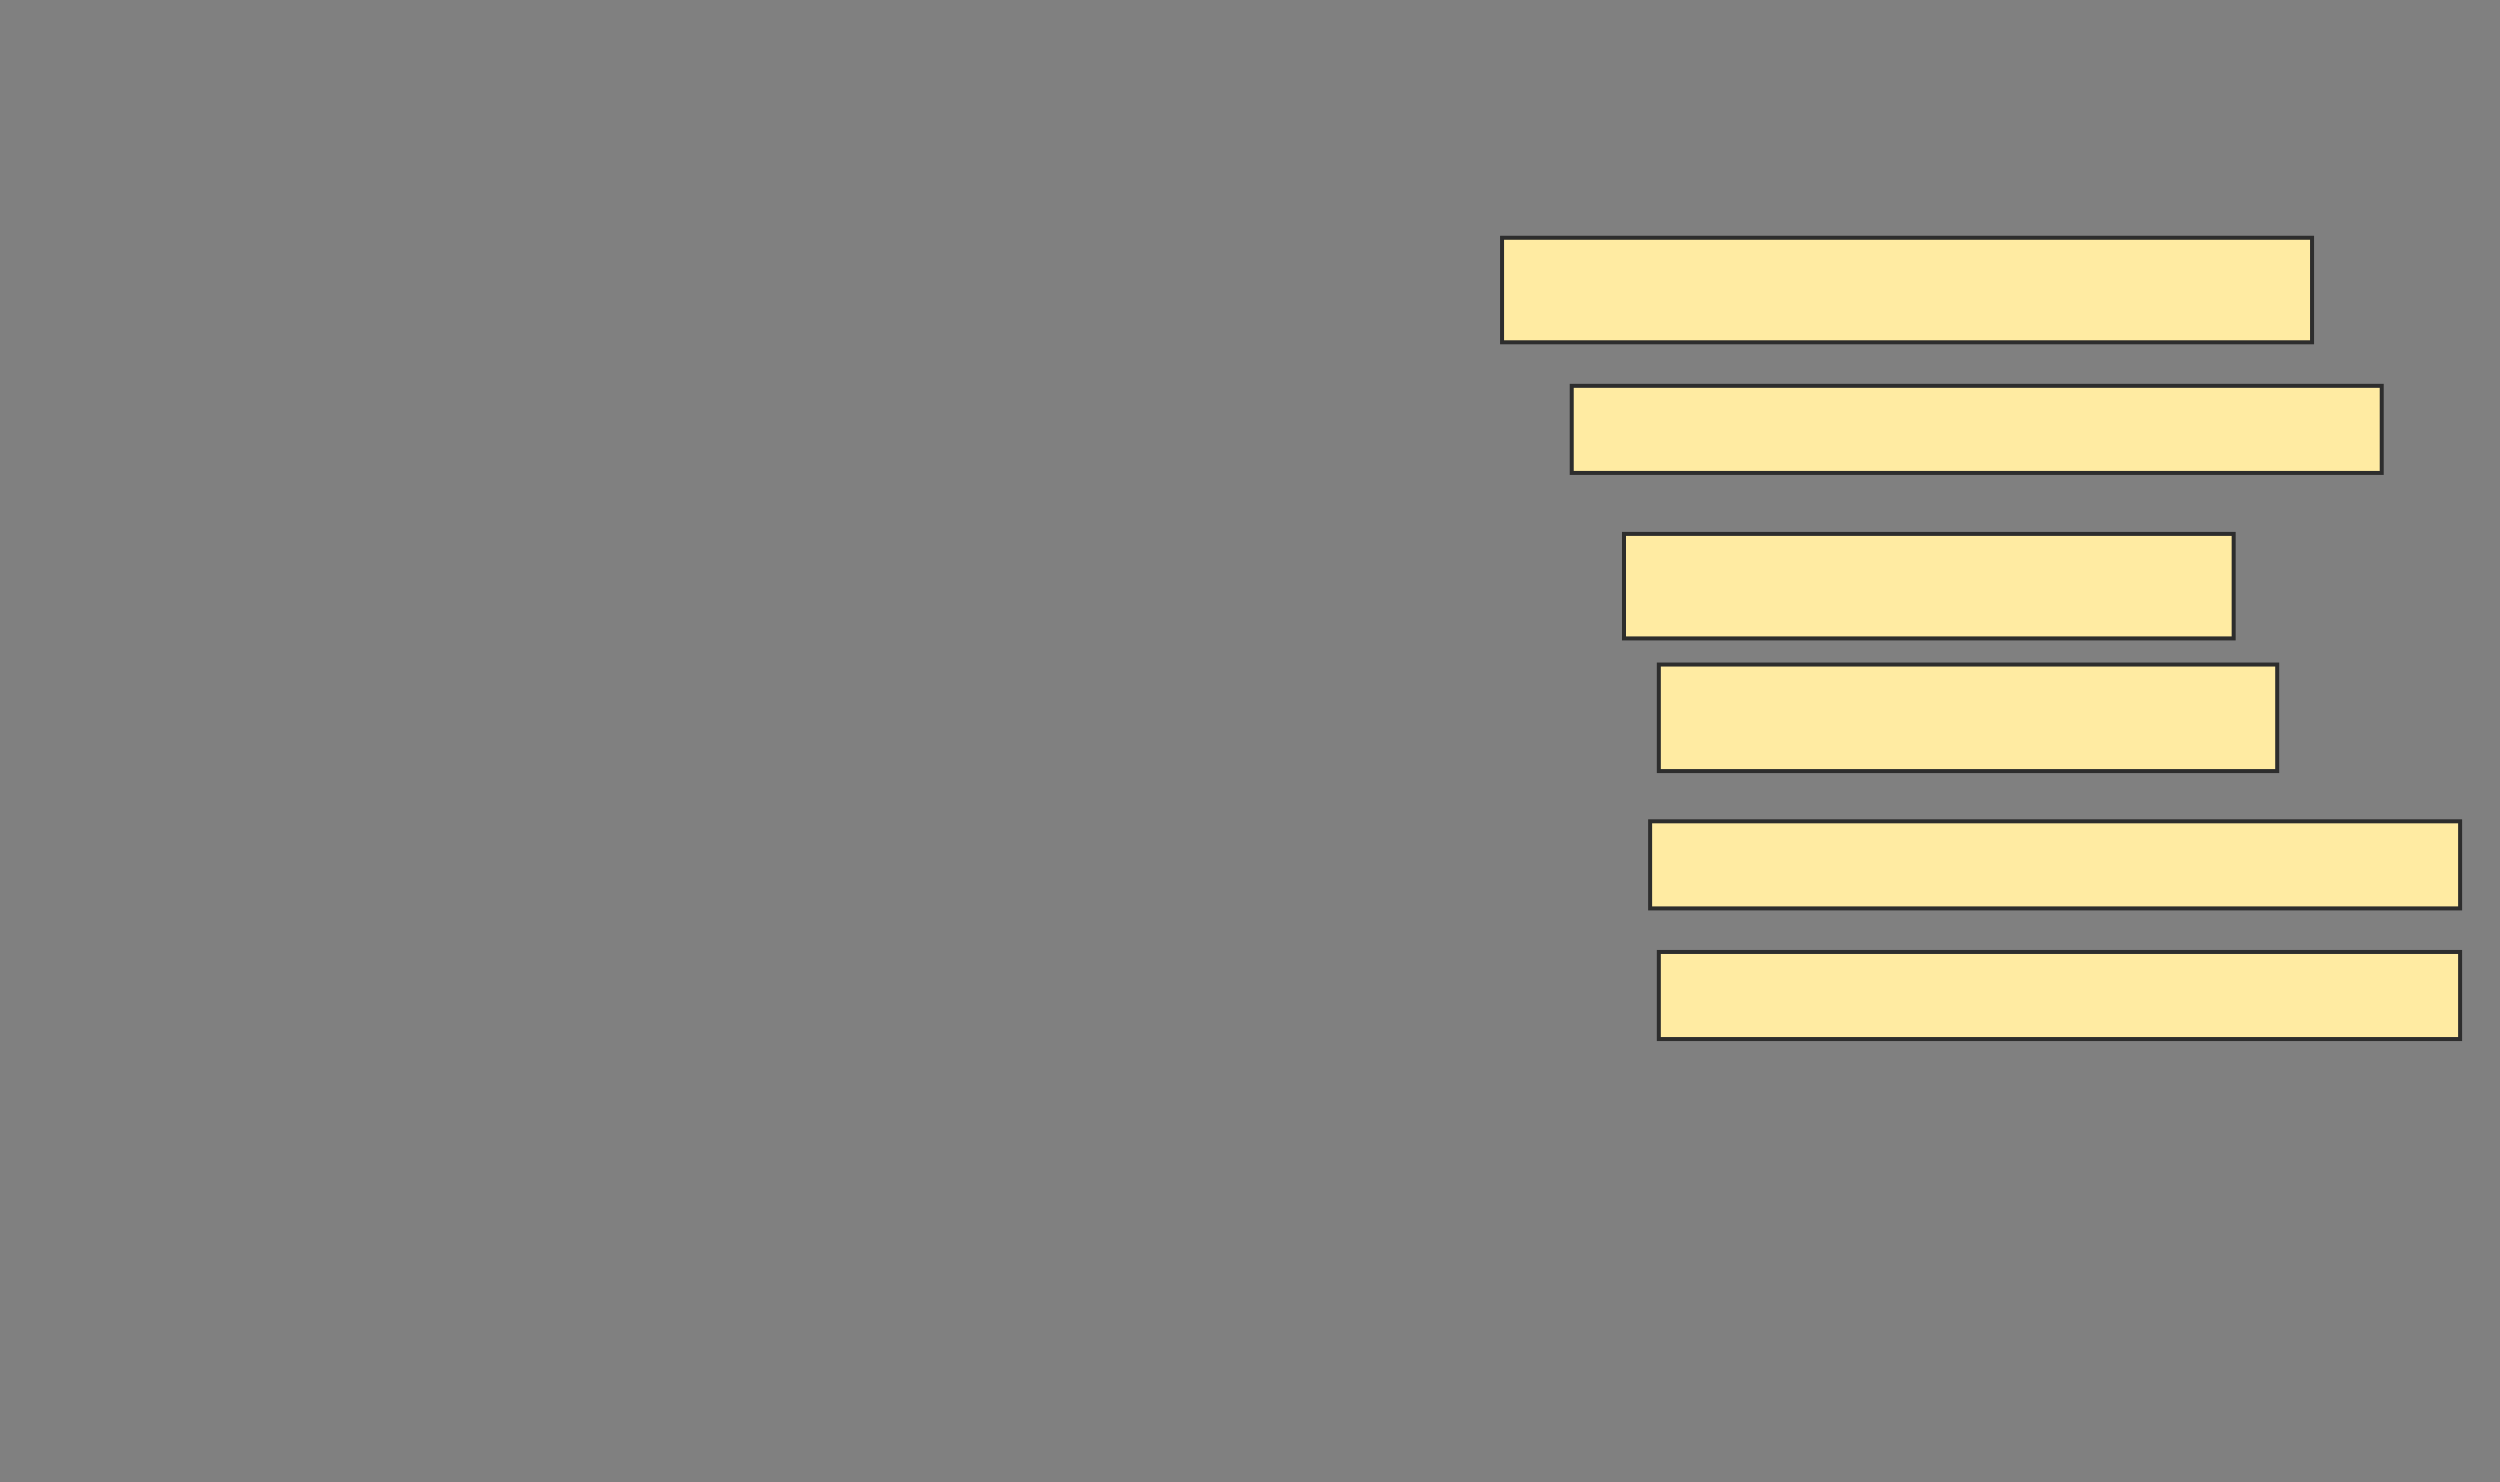 <svg height="370" width="624" xmlns="http://www.w3.org/2000/svg">
 <rect width="100%" height="100%" fill="#808080" stroke="none"/>
 <!-- Created with Image Occlusion Enhanced -->
 <g>
  <title>Labels</title>
 </g>
 <g>
  <title>Masks</title>
  <rect fill="#FFEBA2" height="26.087" id="8fc3342ee12d4ae99cd48f18d90e9863-ao-1" stroke="#2D2D2D" width="202.174" x="374.913" y="59.348"/>
  <rect fill="#FFEBA2" height="21.739" id="8fc3342ee12d4ae99cd48f18d90e9863-ao-2" stroke="#2D2D2D" width="202.174" x="392.304" y="96.304"/>
  <rect fill="#FFEBA2" height="26.087" id="8fc3342ee12d4ae99cd48f18d90e9863-ao-3" stroke="#2D2D2D" width="152.174" x="405.348" y="133.261"/>
  <rect fill="#FFEBA2" height="26.592" id="8fc3342ee12d4ae99cd48f18d90e9863-ao-4" stroke="#2D2D2D" width="154.348" x="414.043" y="165.87"/>
  <rect fill="#FFEBA2" height="21.739" id="8fc3342ee12d4ae99cd48f18d90e9863-ao-5" stroke="#2D2D2D" width="202.174" x="411.87" y="205"/>
  <rect fill="#FFEBA2" height="21.739" id="8fc3342ee12d4ae99cd48f18d90e9863-ao-6" stroke="#2D2D2D" width="200" x="414.043" y="237.609"/>
 </g>
</svg>